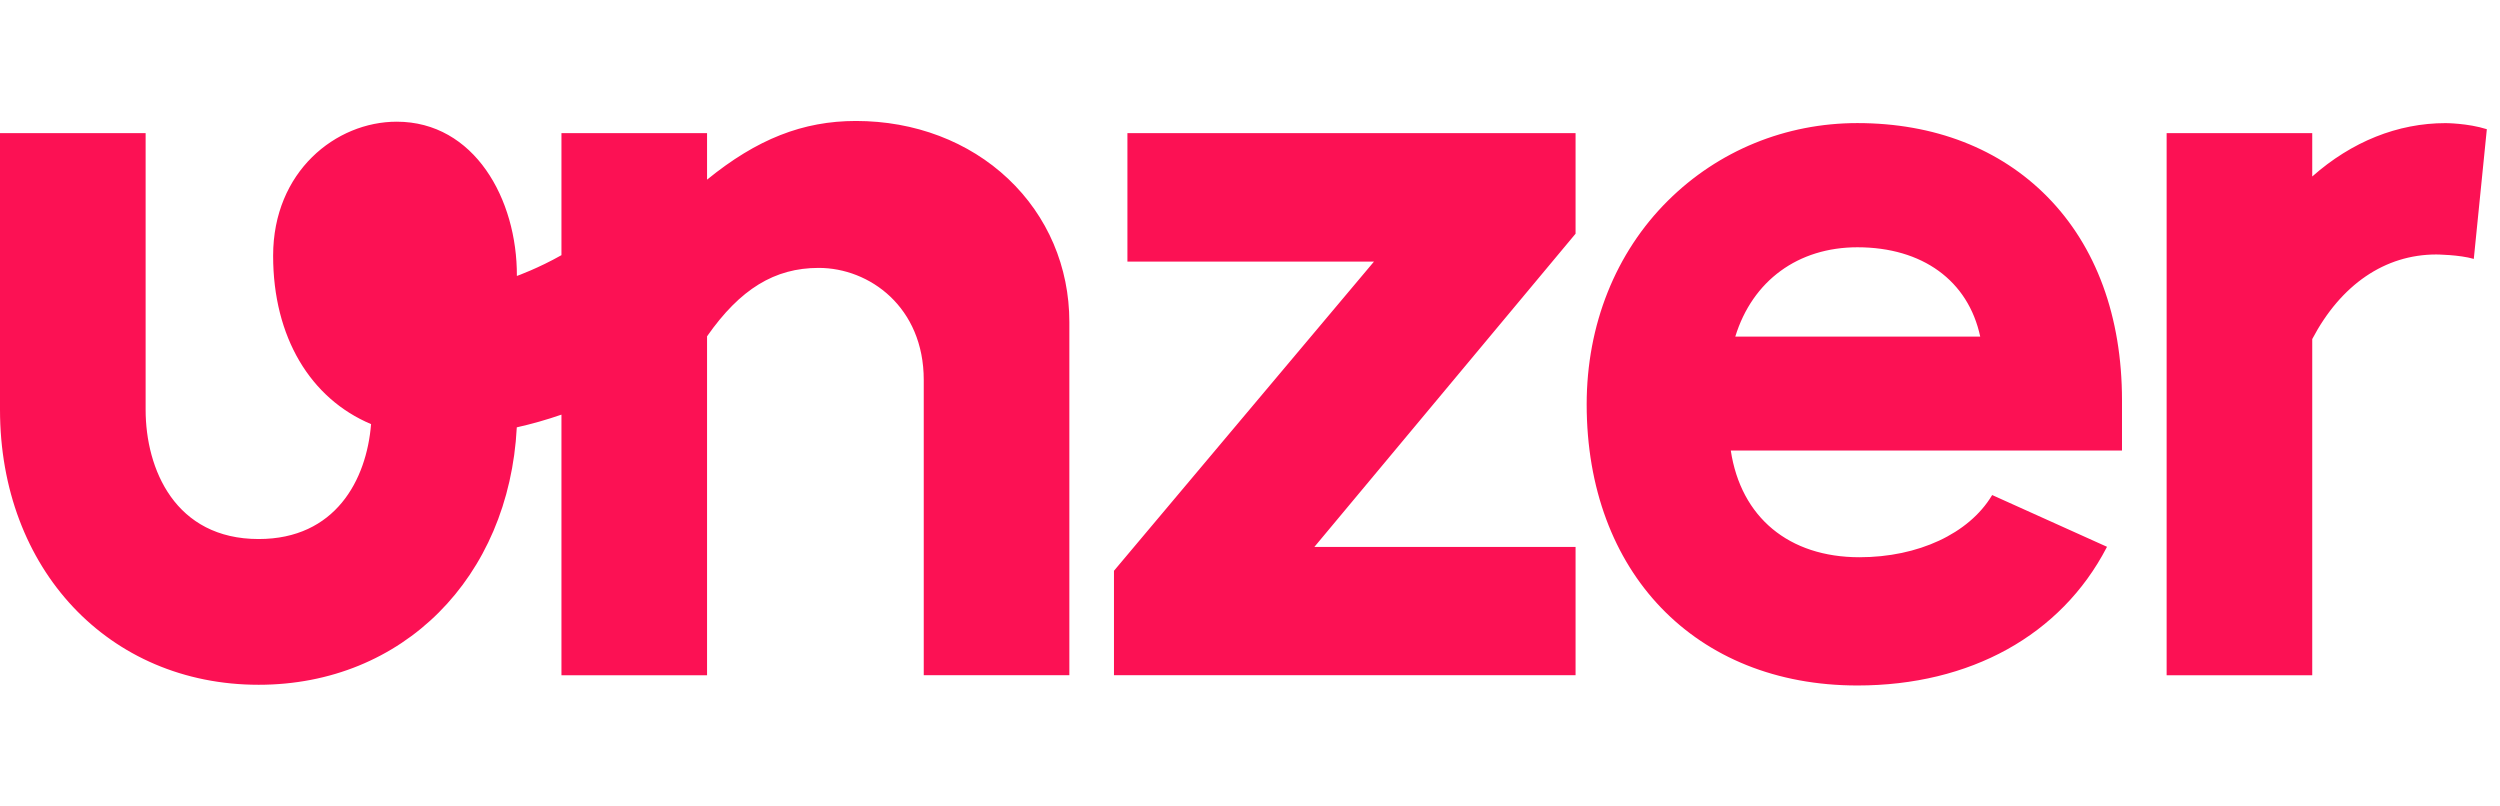 <svg width="124" height="40" viewBox="0 0 124 40" fill="none" xmlns="http://www.w3.org/2000/svg">
<path d="M53.04 15.976V33.491H45.818V18.845C45.818 15.235 43.133 13.288 40.608 13.288C38.421 13.288 36.712 14.334 35.07 16.681V33.493H27.848V20.566C27.119 20.819 26.37 21.031 25.633 21.196C25.247 28.65 19.981 33.965 12.828 33.965C5.395 33.965 0 28.226 0 20.319V6.605H7.223V20.319C7.223 23.279 8.692 26.736 12.829 26.736C16.635 26.736 18.183 23.81 18.405 21.036C15.404 19.773 13.547 16.729 13.547 12.686C13.547 8.499 16.667 6.036 19.676 6.036C23.526 6.036 25.657 9.874 25.637 13.688C25.637 13.688 26.705 13.305 27.848 12.656V6.604H35.07V8.911C37.541 6.899 39.823 6 42.456 6C45.364 6 48.046 7.018 50.005 8.868C51.963 10.717 53.04 13.241 53.04 15.976ZM55.92 12.977H68.148L55.263 28.299L55.253 28.31V33.491H78.148V27.129H65.191L78.138 11.604L78.148 11.592V6.605H55.92V12.977ZM101.549 9.761C103.971 12.22 105.251 15.709 105.251 19.851V22.345H85.847C86.348 25.661 88.731 27.639 92.23 27.639C95.138 27.639 97.653 26.469 98.792 24.586L98.811 24.554L98.845 24.569L104.507 27.121L104.487 27.161C102.224 31.507 97.72 34 92.127 34C84.096 34 78.699 28.395 78.699 20.053C78.699 16.119 80.131 12.533 82.731 9.952C85.23 7.472 88.567 6.105 92.128 6.105C95.937 6.107 99.194 7.37 101.549 9.761ZM98.219 16.695C97.625 13.919 95.352 12.265 92.128 12.265C89.187 12.265 86.925 13.919 86.07 16.695H98.219ZM123.347 6.408C122.39 6.107 121.3 6.107 121.3 6.107C118.931 6.107 116.646 7.022 114.687 8.754V6.605H107.465V33.493H114.687V16.817C116.111 14.111 118.297 12.622 120.842 12.622C120.842 12.622 121.987 12.632 122.7 12.842L123.347 6.408Z" fill="#FC1154"/>
</svg>
